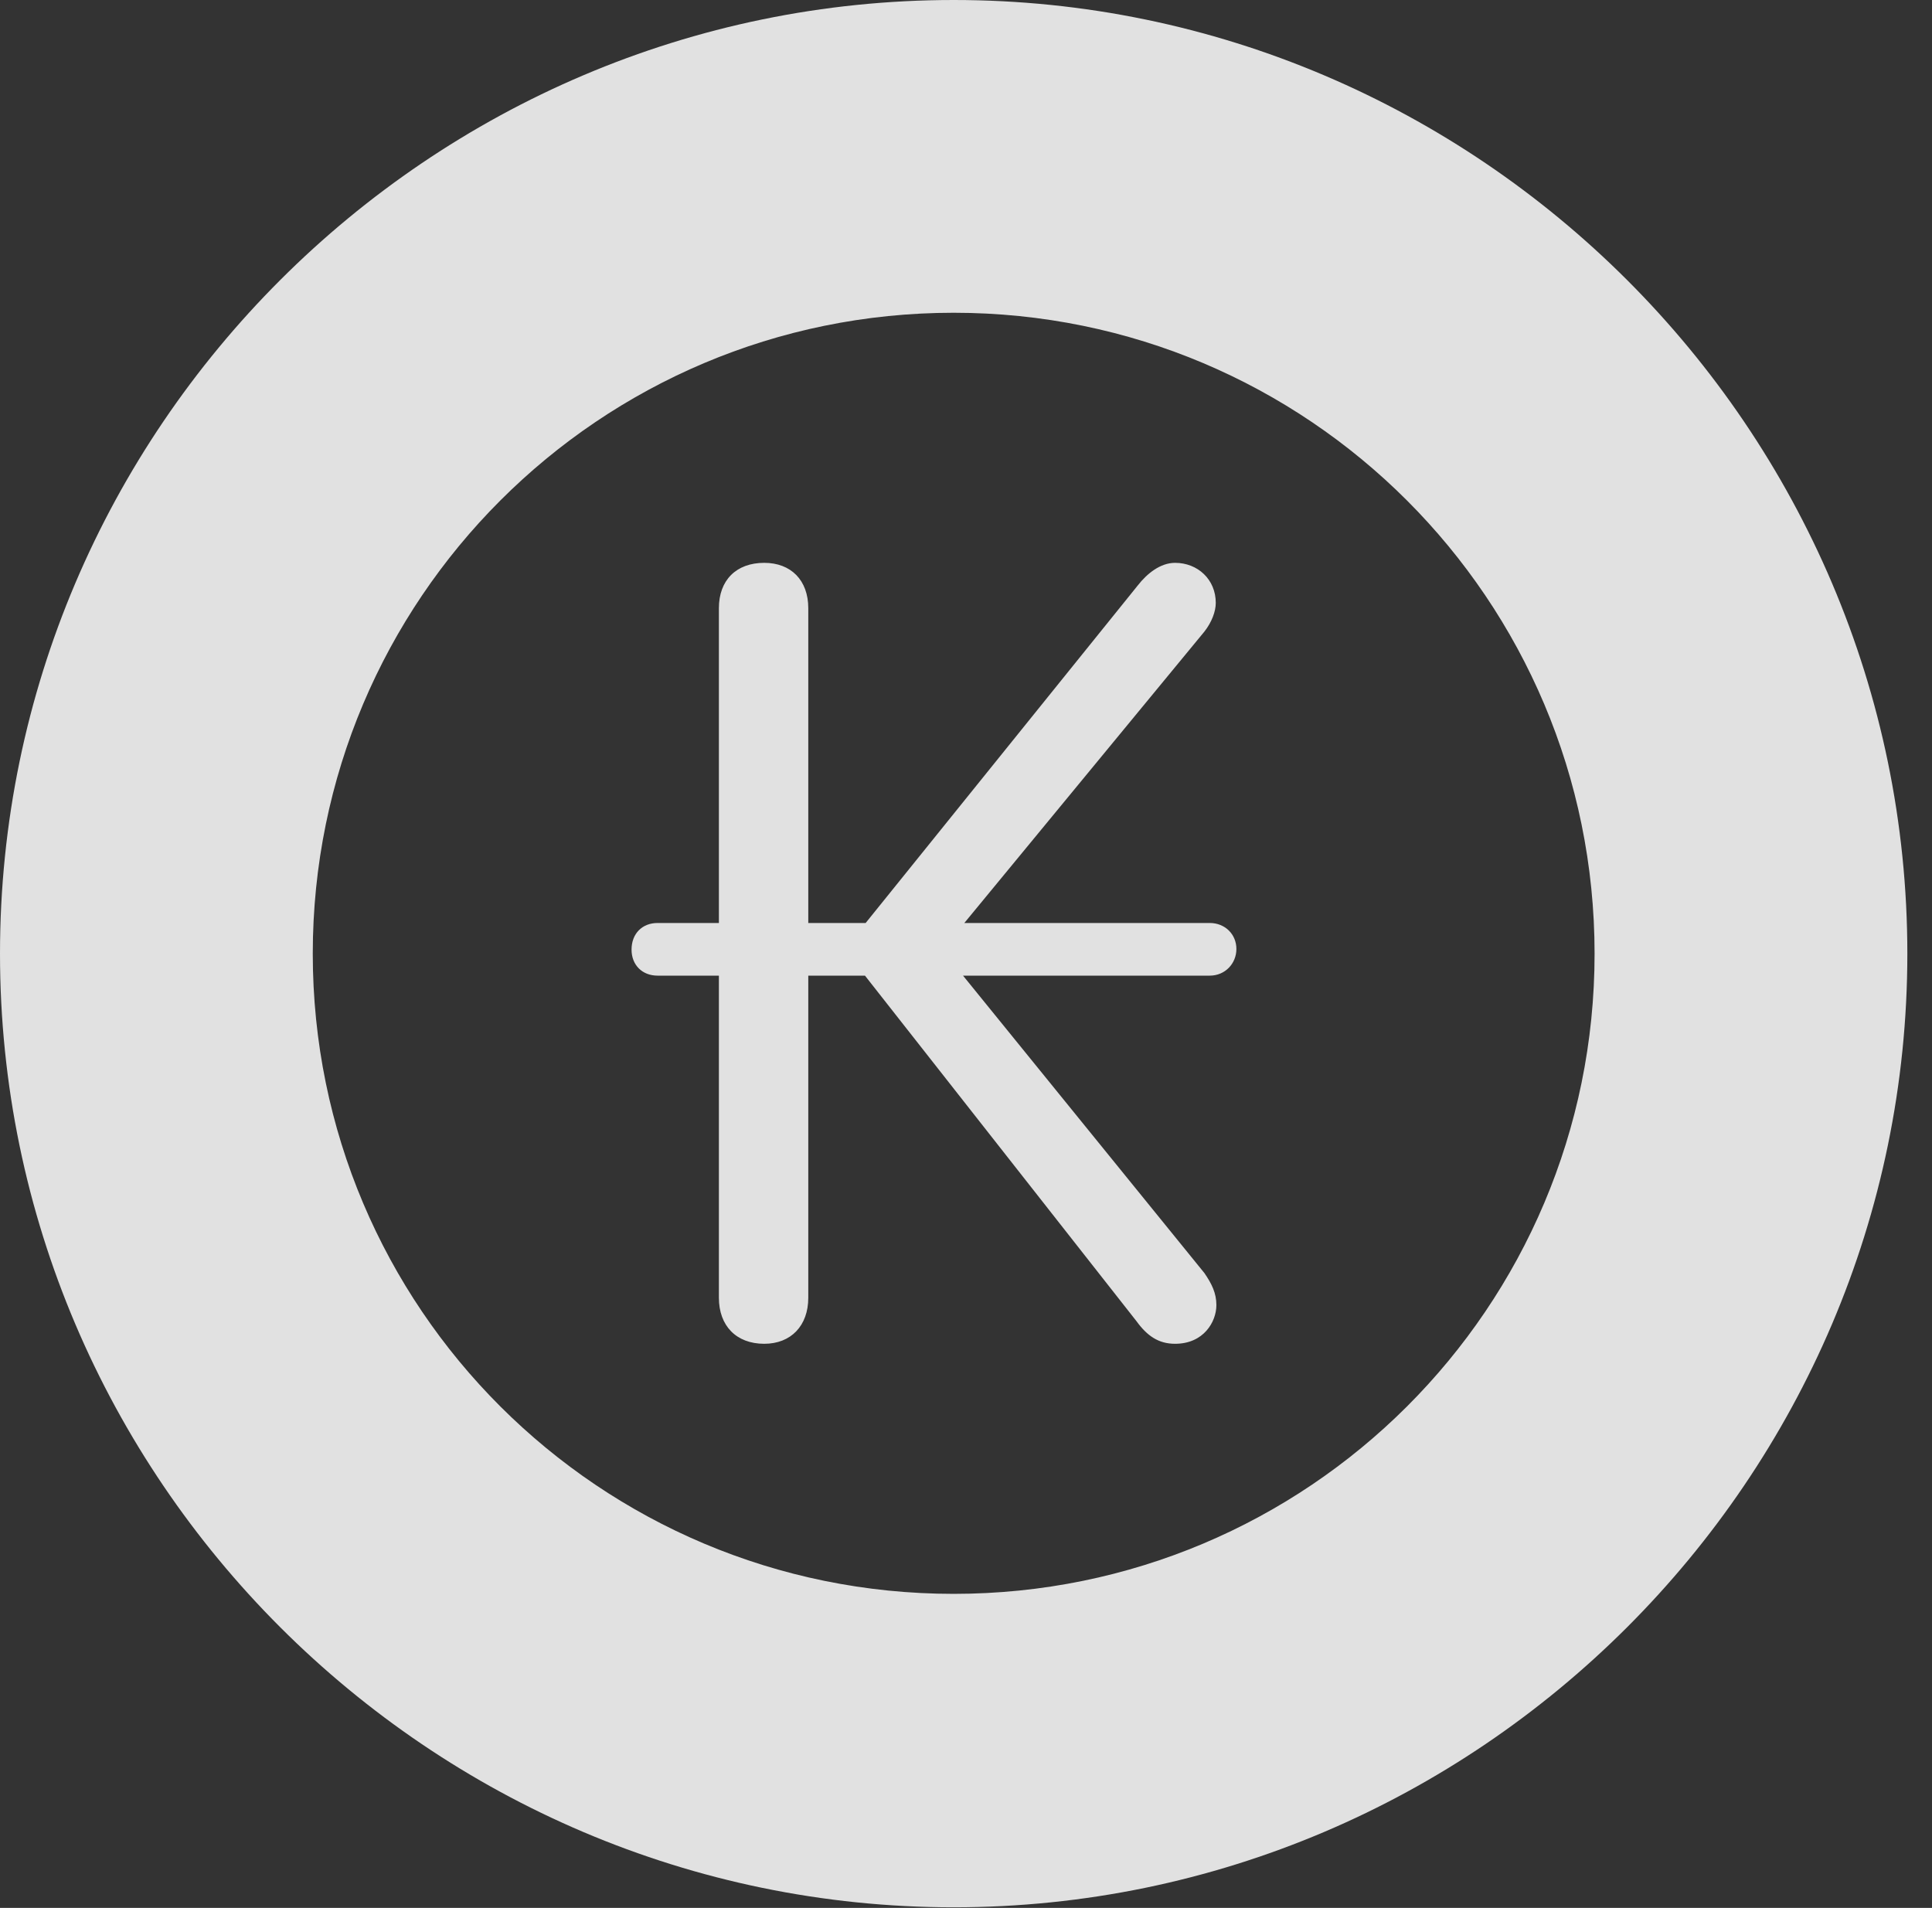 <?xml version="1.0" encoding="UTF-8"?>
<!--Generator: Apple Native CoreSVG 326-->
<!DOCTYPE svg
PUBLIC "-//W3C//DTD SVG 1.1//EN"
       "http://www.w3.org/Graphics/SVG/1.1/DTD/svg11.dtd">
<svg version="1.1" xmlns="http://www.w3.org/2000/svg" xmlns:xlink="http://www.w3.org/1999/xlink" viewBox="0 0 28.291 27.939">
 <rect x="0" y="0" width="28.291" height="27.939" fill="#333333" stroke="none"/>
 <g>
  <rect height="27.939" opacity="0" width="28.291" x="0" y="0"/>
  <path d="M13.965 27.93C21.641 27.93 27.93 21.65 27.93 13.965C27.93 6.279 21.641 0 13.965 0C6.289 0 0 6.279 0 13.965C0 21.65 6.289 27.93 13.965 27.93ZM13.965 23.34C8.779 23.34 4.58 19.15 4.58 13.965C4.58 8.779 8.779 4.58 13.965 4.58C19.15 4.58 23.35 8.779 23.35 13.965C23.35 19.15 19.15 23.34 13.965 23.34Z" fill="white" fill-opacity="0.85"/>
  <path d="M11.191 19.678C11.582 19.678 11.836 19.414 11.836 19.004L11.836 14.287L12.666 14.287L16.641 19.346C16.797 19.561 16.963 19.678 17.207 19.678C17.627 19.678 17.812 19.355 17.812 19.111C17.812 18.936 17.744 18.799 17.637 18.643L14.102 14.287L17.715 14.287C17.939 14.287 18.105 14.111 18.105 13.896C18.105 13.682 17.939 13.516 17.715 13.516L14.121 13.516L17.637 9.248C17.744 9.111 17.803 8.955 17.803 8.828C17.803 8.486 17.539 8.242 17.207 8.242C16.992 8.242 16.797 8.398 16.66 8.574L12.676 13.516L11.836 13.516L11.836 8.906C11.836 8.496 11.582 8.242 11.191 8.242C10.781 8.242 10.527 8.496 10.527 8.906L10.527 13.516L9.629 13.516C9.404 13.516 9.248 13.672 9.248 13.906C9.248 14.131 9.404 14.287 9.629 14.287L10.527 14.287L10.527 19.004C10.527 19.414 10.781 19.678 11.191 19.678Z" fill="white" fill-opacity="0.85"/>
 </g>
</svg>

